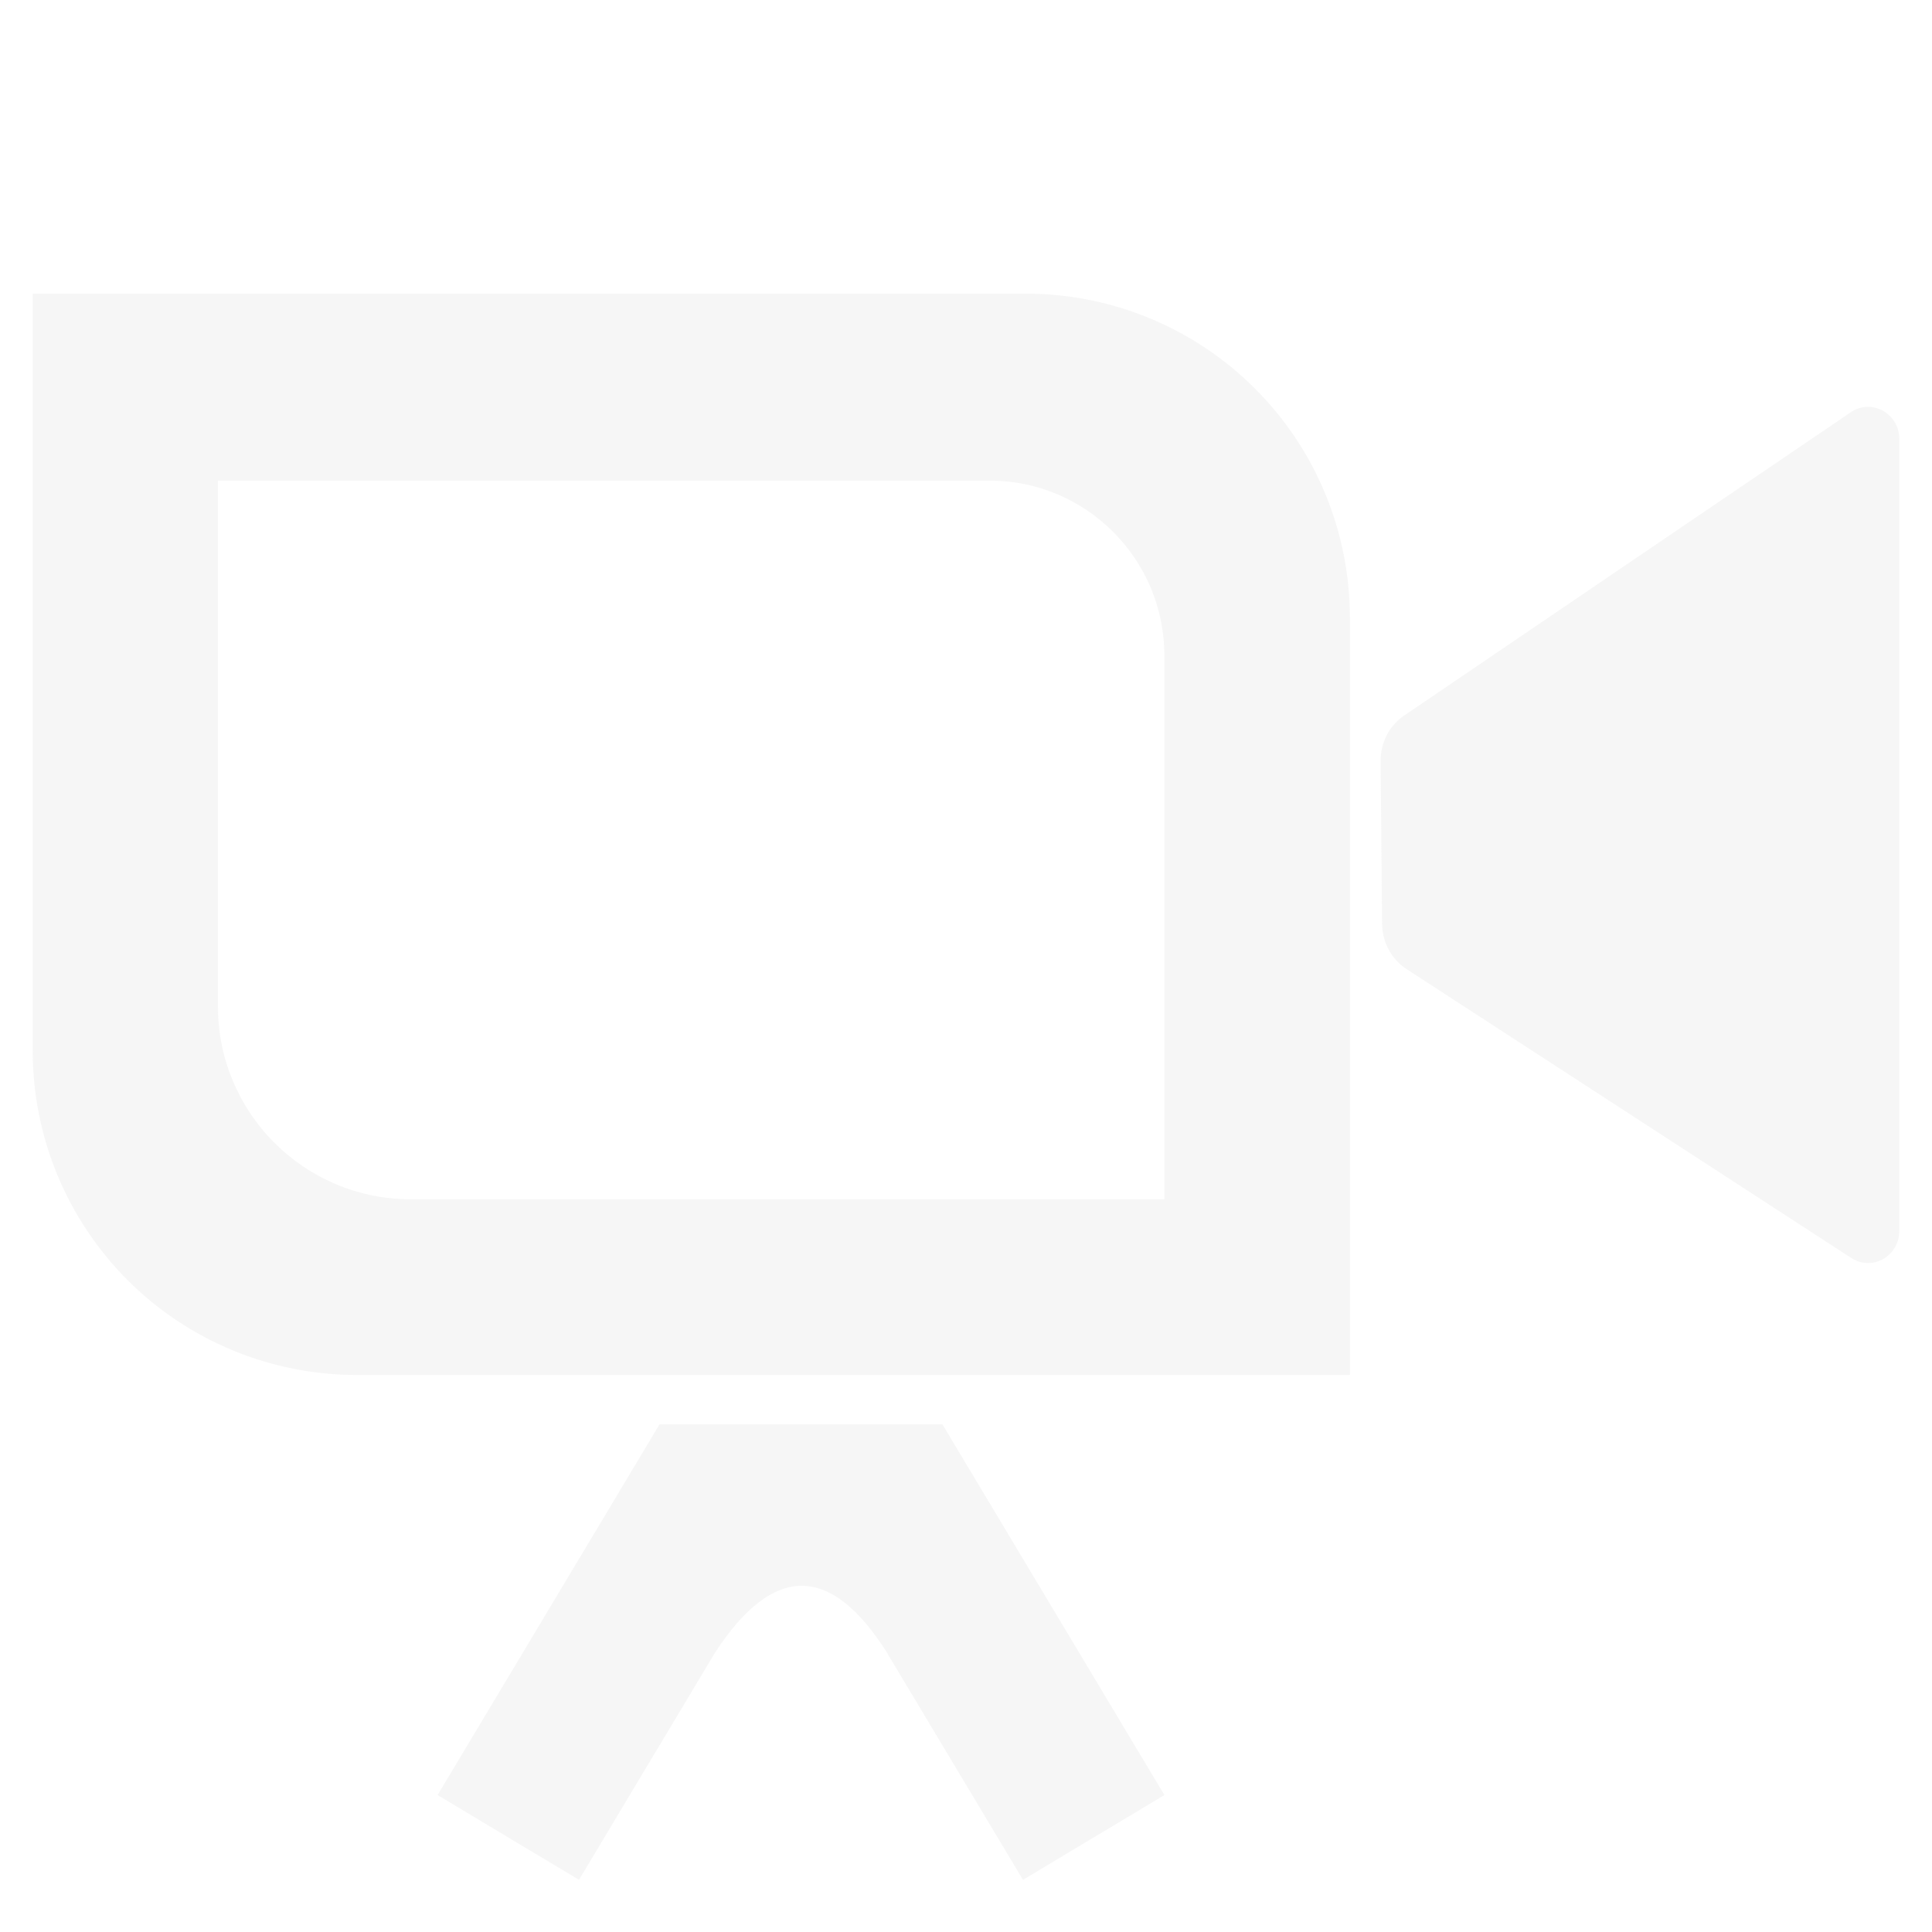  <svg xmlns="http://www.w3.org/2000/svg" width="16" height="16" viewBox="0 0 16 16">
 <defs>
  <style id="current-color-scheme" type="text/css">
   .ColorScheme-Text { color:#dfdfdf; } .ColorScheme-Highlight { color:#4285f4; } .ColorScheme-NeutralText { color:#ff9800; } .ColorScheme-PositiveText { color:#4caf50; } .ColorScheme-NegativeText { color:#f44336; }
  </style>
 </defs>
 <path style="opacity:0.3;fill:currentColor" class="ColorScheme-Text" d="m5.462 11.796h2.343l1.838 3.07-1.171.702-1.138-1.9c-.452-.703-.923-.729-1.411.016l-1.128 1.884-1.171-.702zm3.034-9.364c.712 0 1.394.283 1.897.786.504.503.786 1.186.786 1.897v6.272h-8.225c-.711 0-1.394-.282-1.897-.785-.503-.504-.786-1.186-.786-1.898v-6.272zm7.233 1.202v6.561c0 .097-.052.186-.134.232-.082.047-.183.043-.262-.008-.889-.577-3.02-1.961-3.684-2.393-.125-.081-.202-.223-.203-.375-.004-.351-.009-.997-.012-1.348-.002-.152.072-.295.196-.378.661-.45 2.803-1.903 3.699-2.512.079-.054.18-.058.264-.012.083.046.136.135.136.233zm-7.535.346h-6.389v4.356c0 .881.715 1.596 1.597 1.596h6.241v-4.502c0-.801-.649-1.45-1.449-1.45z"/>
</svg>

